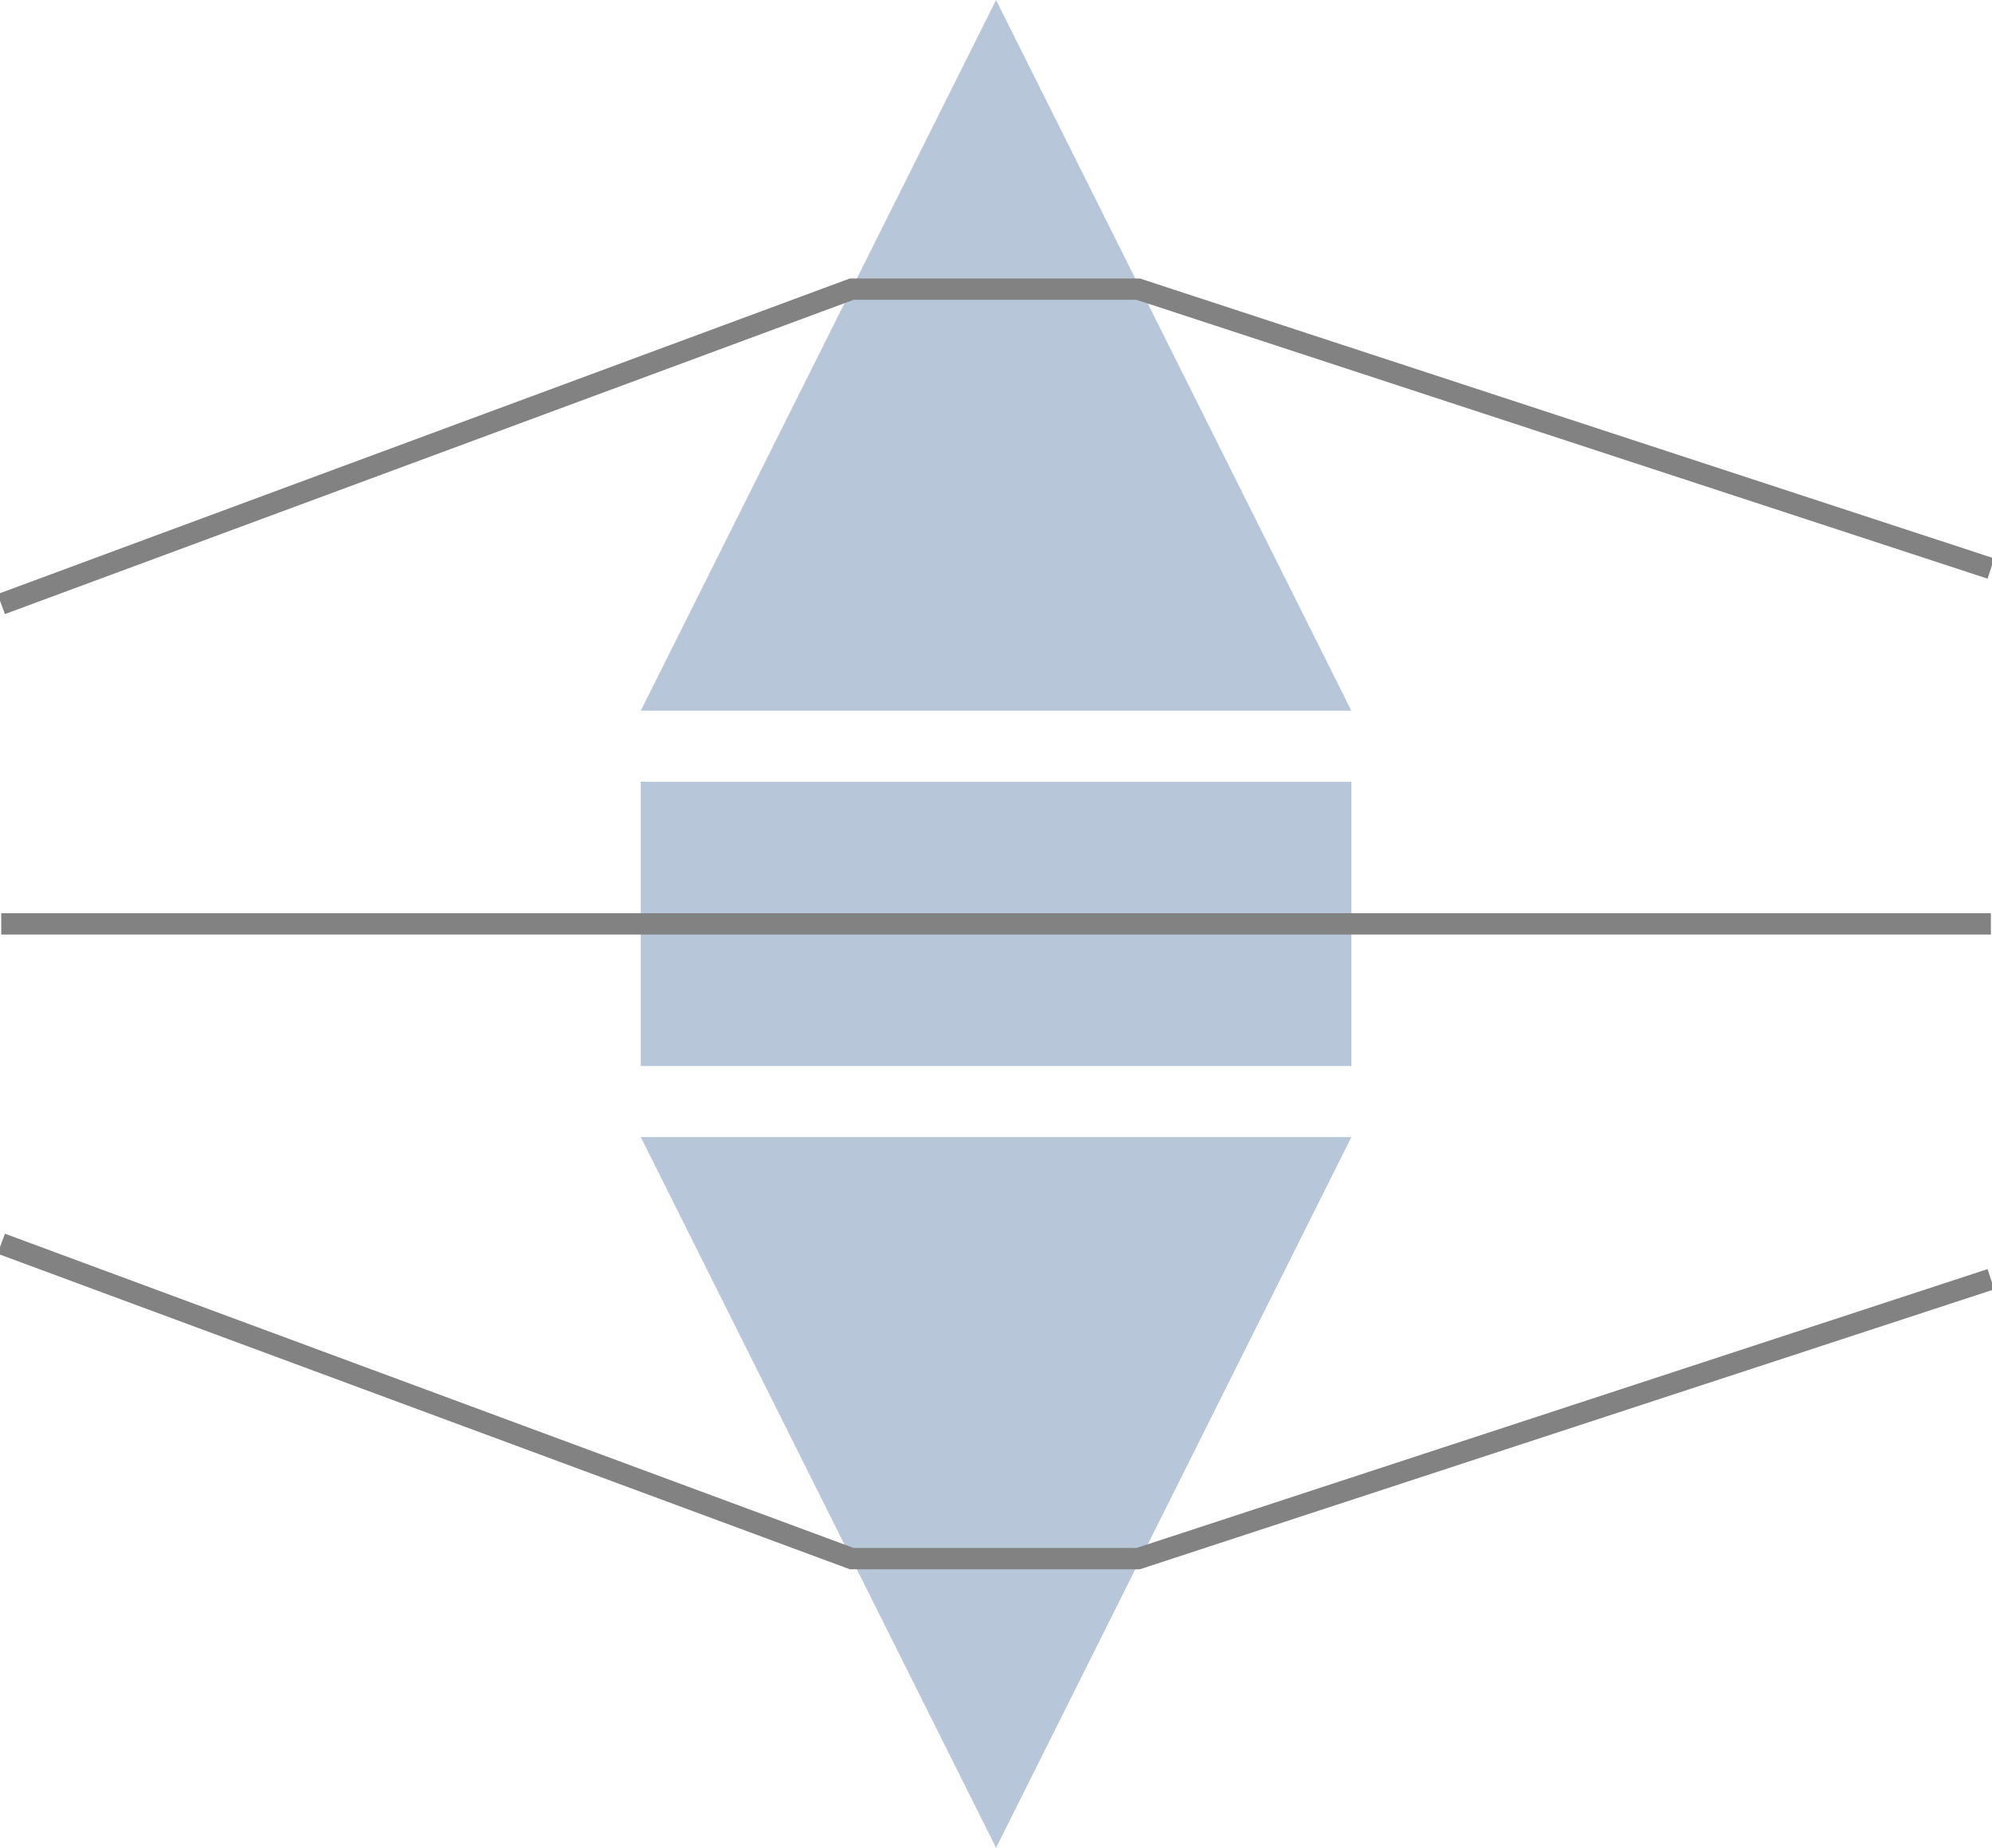 <?xml version="1.0" encoding="UTF-8" standalone="no"?>
<!-- Created with Inkscape (http://www.inkscape.org/) -->

<svg
   xmlns:dc="http://purl.org/dc/elements/1.1/"
   xmlns:cc="http://creativecommons.org/ns#"
   xmlns:rdf="http://www.w3.org/1999/02/22-rdf-syntax-ns#"
   xmlns:svg="http://www.w3.org/2000/svg"
   xmlns="http://www.w3.org/2000/svg"
   xmlns:sodipodi="http://sodipodi.sourceforge.net/DTD/sodipodi-0.dtd"
   xmlns:inkscape="http://www.inkscape.org/namespaces/inkscape"
   width="280.329"
   height="260"
   viewBox="0 0 280.329 260"
   version="1.1"
   id="svg8"
   inkscape:version="0.92.2 5c3e80d, 2017-08-06"
   sodipodi:docname="lens_build2.svg">
  <defs
     id="defs2" />
  <sodipodi:namedview
     id="base"
     pagecolor="#ffffff"
     bordercolor="#666666"
     borderopacity="1.0"
     inkscape:pageopacity="0.0"
     inkscape:pageshadow="2"
     inkscape:zoom="1.4142136"
     inkscape:cx="-9.2166241"
     inkscape:cy="126.45268"
     inkscape:document-units="px"
     inkscape:current-layer="layer1"
     showgrid="false"
     units="px"
     inkscape:window-width="1440"
     inkscape:window-height="782"
     inkscape:window-x="0"
     inkscape:window-y="1"
     inkscape:window-maximized="1"
     fit-margin-top="0"
     fit-margin-left="0"
     fit-margin-right="0"
     fit-margin-bottom="0">
    <inkscape:grid
       type="xygrid"
       id="grid812"
       originx="-279.826"
       originy="-710" />
  </sodipodi:namedview>
  <g
     inkscape:label="Layer 1"
     inkscape:groupmode="layer"
     id="layer1"
     transform="translate(-279.826,-152.52)">
    <path
       style="fill:#b7c7d9;fill-opacity:1;stroke:none;stroke-width:1px;stroke-linecap:butt;stroke-linejoin:miter;stroke-opacity:1"
       d="m 420,152.52 -50,100 h 100 z"
       id="path814"
       inkscape:connector-curvature="0"
       sodipodi:nodetypes="cccc" />
    <rect
       style="opacity:1;fill:#b7c7d9;fill-opacity:1;fill-rule:nonzero;stroke:none;stroke-width:2;stroke-miterlimit:4;stroke-dasharray:none;stroke-dashoffset:0;stroke-opacity:1"
       id="rect818"
       width="100"
       height="40"
       x="370"
       y="262.52" />
    <path
       style="fill:none;stroke:#828282;stroke-width:3;stroke-linecap:butt;stroke-linejoin:miter;stroke-opacity:1;stroke-miterlimit:4;stroke-dasharray:none"
       d="M 280,237.52 399.692,193.205 H 439.997 L 560,232.52"
       id="path820"
       inkscape:connector-curvature="0"
       sodipodi:nodetypes="cccc" />
    <path
       sodipodi:nodetypes="cccc"
       inkscape:connector-curvature="0"
       id="path824"
       d="m 420,412.52 -50,-100 h 100 z"
       style="fill:#b7c7d9;fill-opacity:1;stroke:none;stroke-width:1px;stroke-linecap:butt;stroke-linejoin:miter;stroke-opacity:1" />
    <path
       sodipodi:nodetypes="cccc"
       inkscape:connector-curvature="0"
       id="path826"
       d="m 280,327.52 119.692,44.315 H 439.997 L 560,332.52"
       style="fill:none;stroke:#828282;stroke-width:3;stroke-linecap:butt;stroke-linejoin:miter;stroke-opacity:1;stroke-miterlimit:4;stroke-dasharray:none" />
    <path
       style="fill:none;stroke:#828282;stroke-width:3;stroke-linecap:butt;stroke-linejoin:miter;stroke-opacity:1;stroke-miterlimit:4;stroke-dasharray:none"
       d="m 280,282.52 h 90 100 90"
       id="path828"
       inkscape:connector-curvature="0" />
  </g>
</svg>

